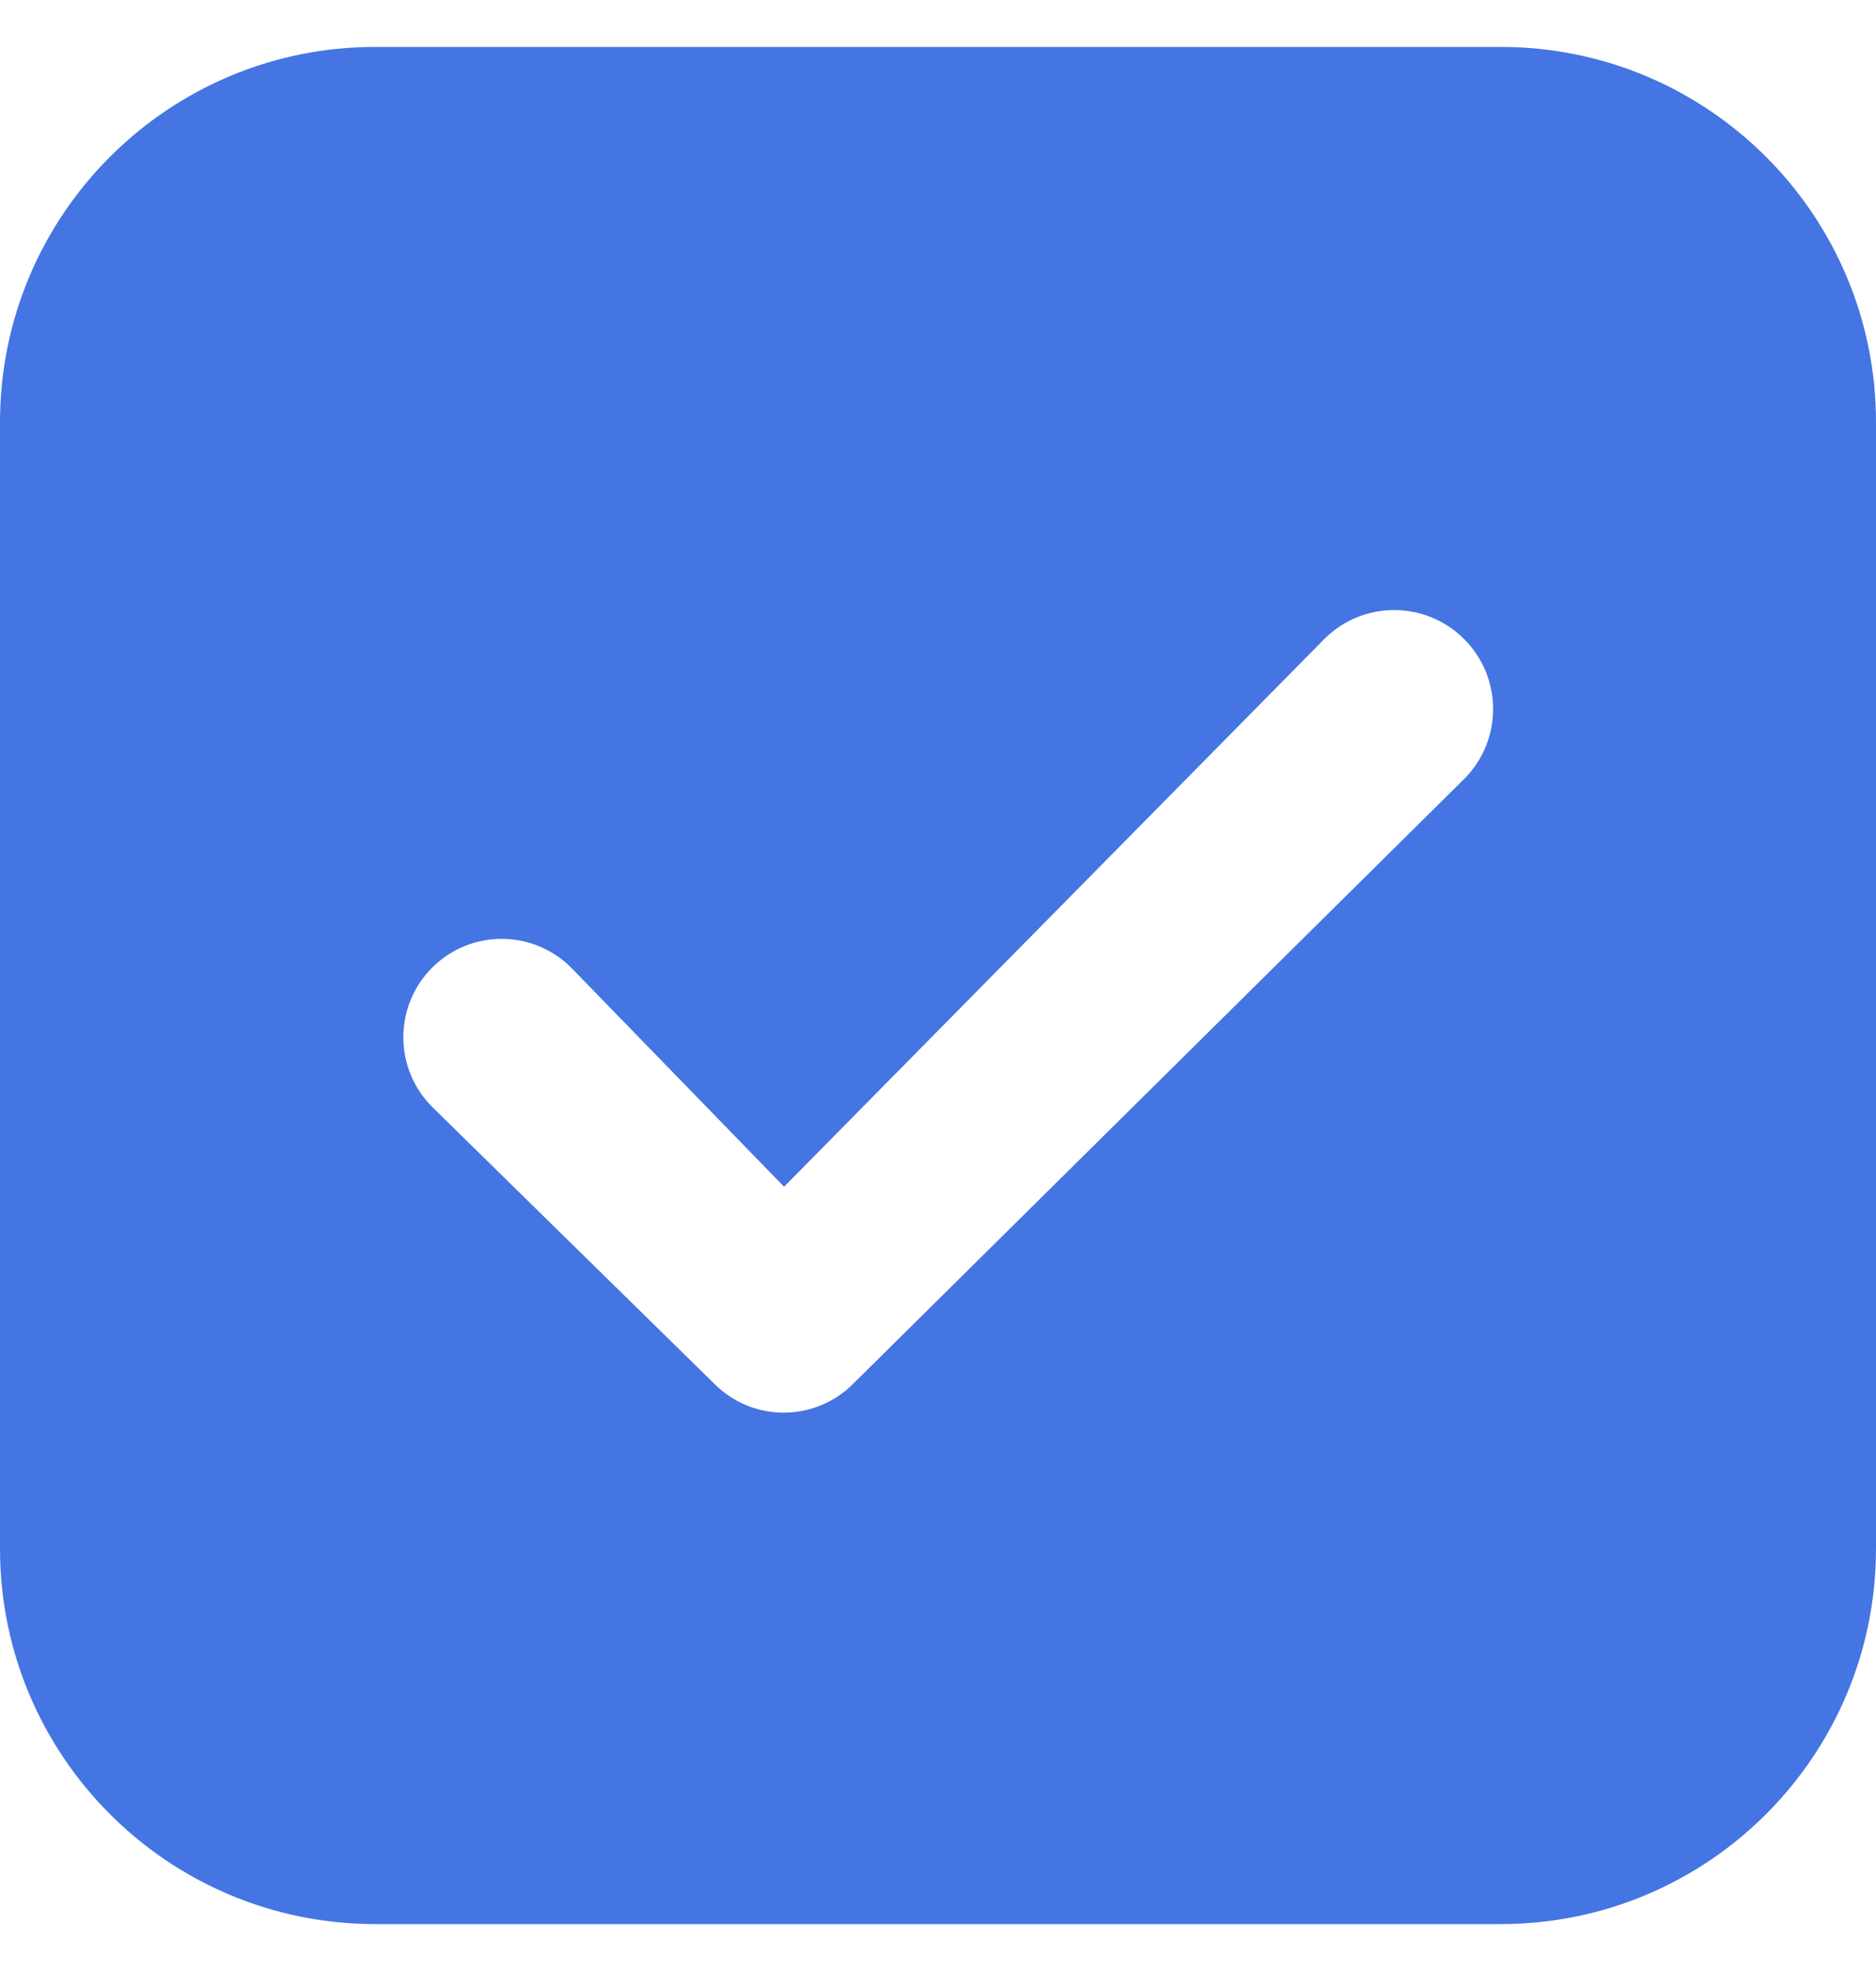 <svg width="20" height="21" viewBox="0 0 20 21" fill="none" xmlns="http://www.w3.org/2000/svg">
    <path fill-rule="evenodd" clip-rule="evenodd" d="M4 0.5C1.791 0.5 0 2.291 0 4.5V16.5C0 18.709 1.791 20.5 4 20.5H16C18.209 20.5 20 18.709 20 16.5V4.5C20 2.291 18.209 0.5 16 0.5H4ZM4.607 10.31C5.02 9.897 5.692 9.901 6.1 10.321L8.359 12.644L14.113 6.814C14.524 6.397 15.195 6.395 15.609 6.809C16.022 7.222 16.021 7.893 15.605 8.304L9.09 14.749C8.684 15.15 8.031 15.152 7.624 14.752L4.614 11.8C4.198 11.391 4.195 10.722 4.607 10.31Z" fill="#4475E3"/>
</svg>
